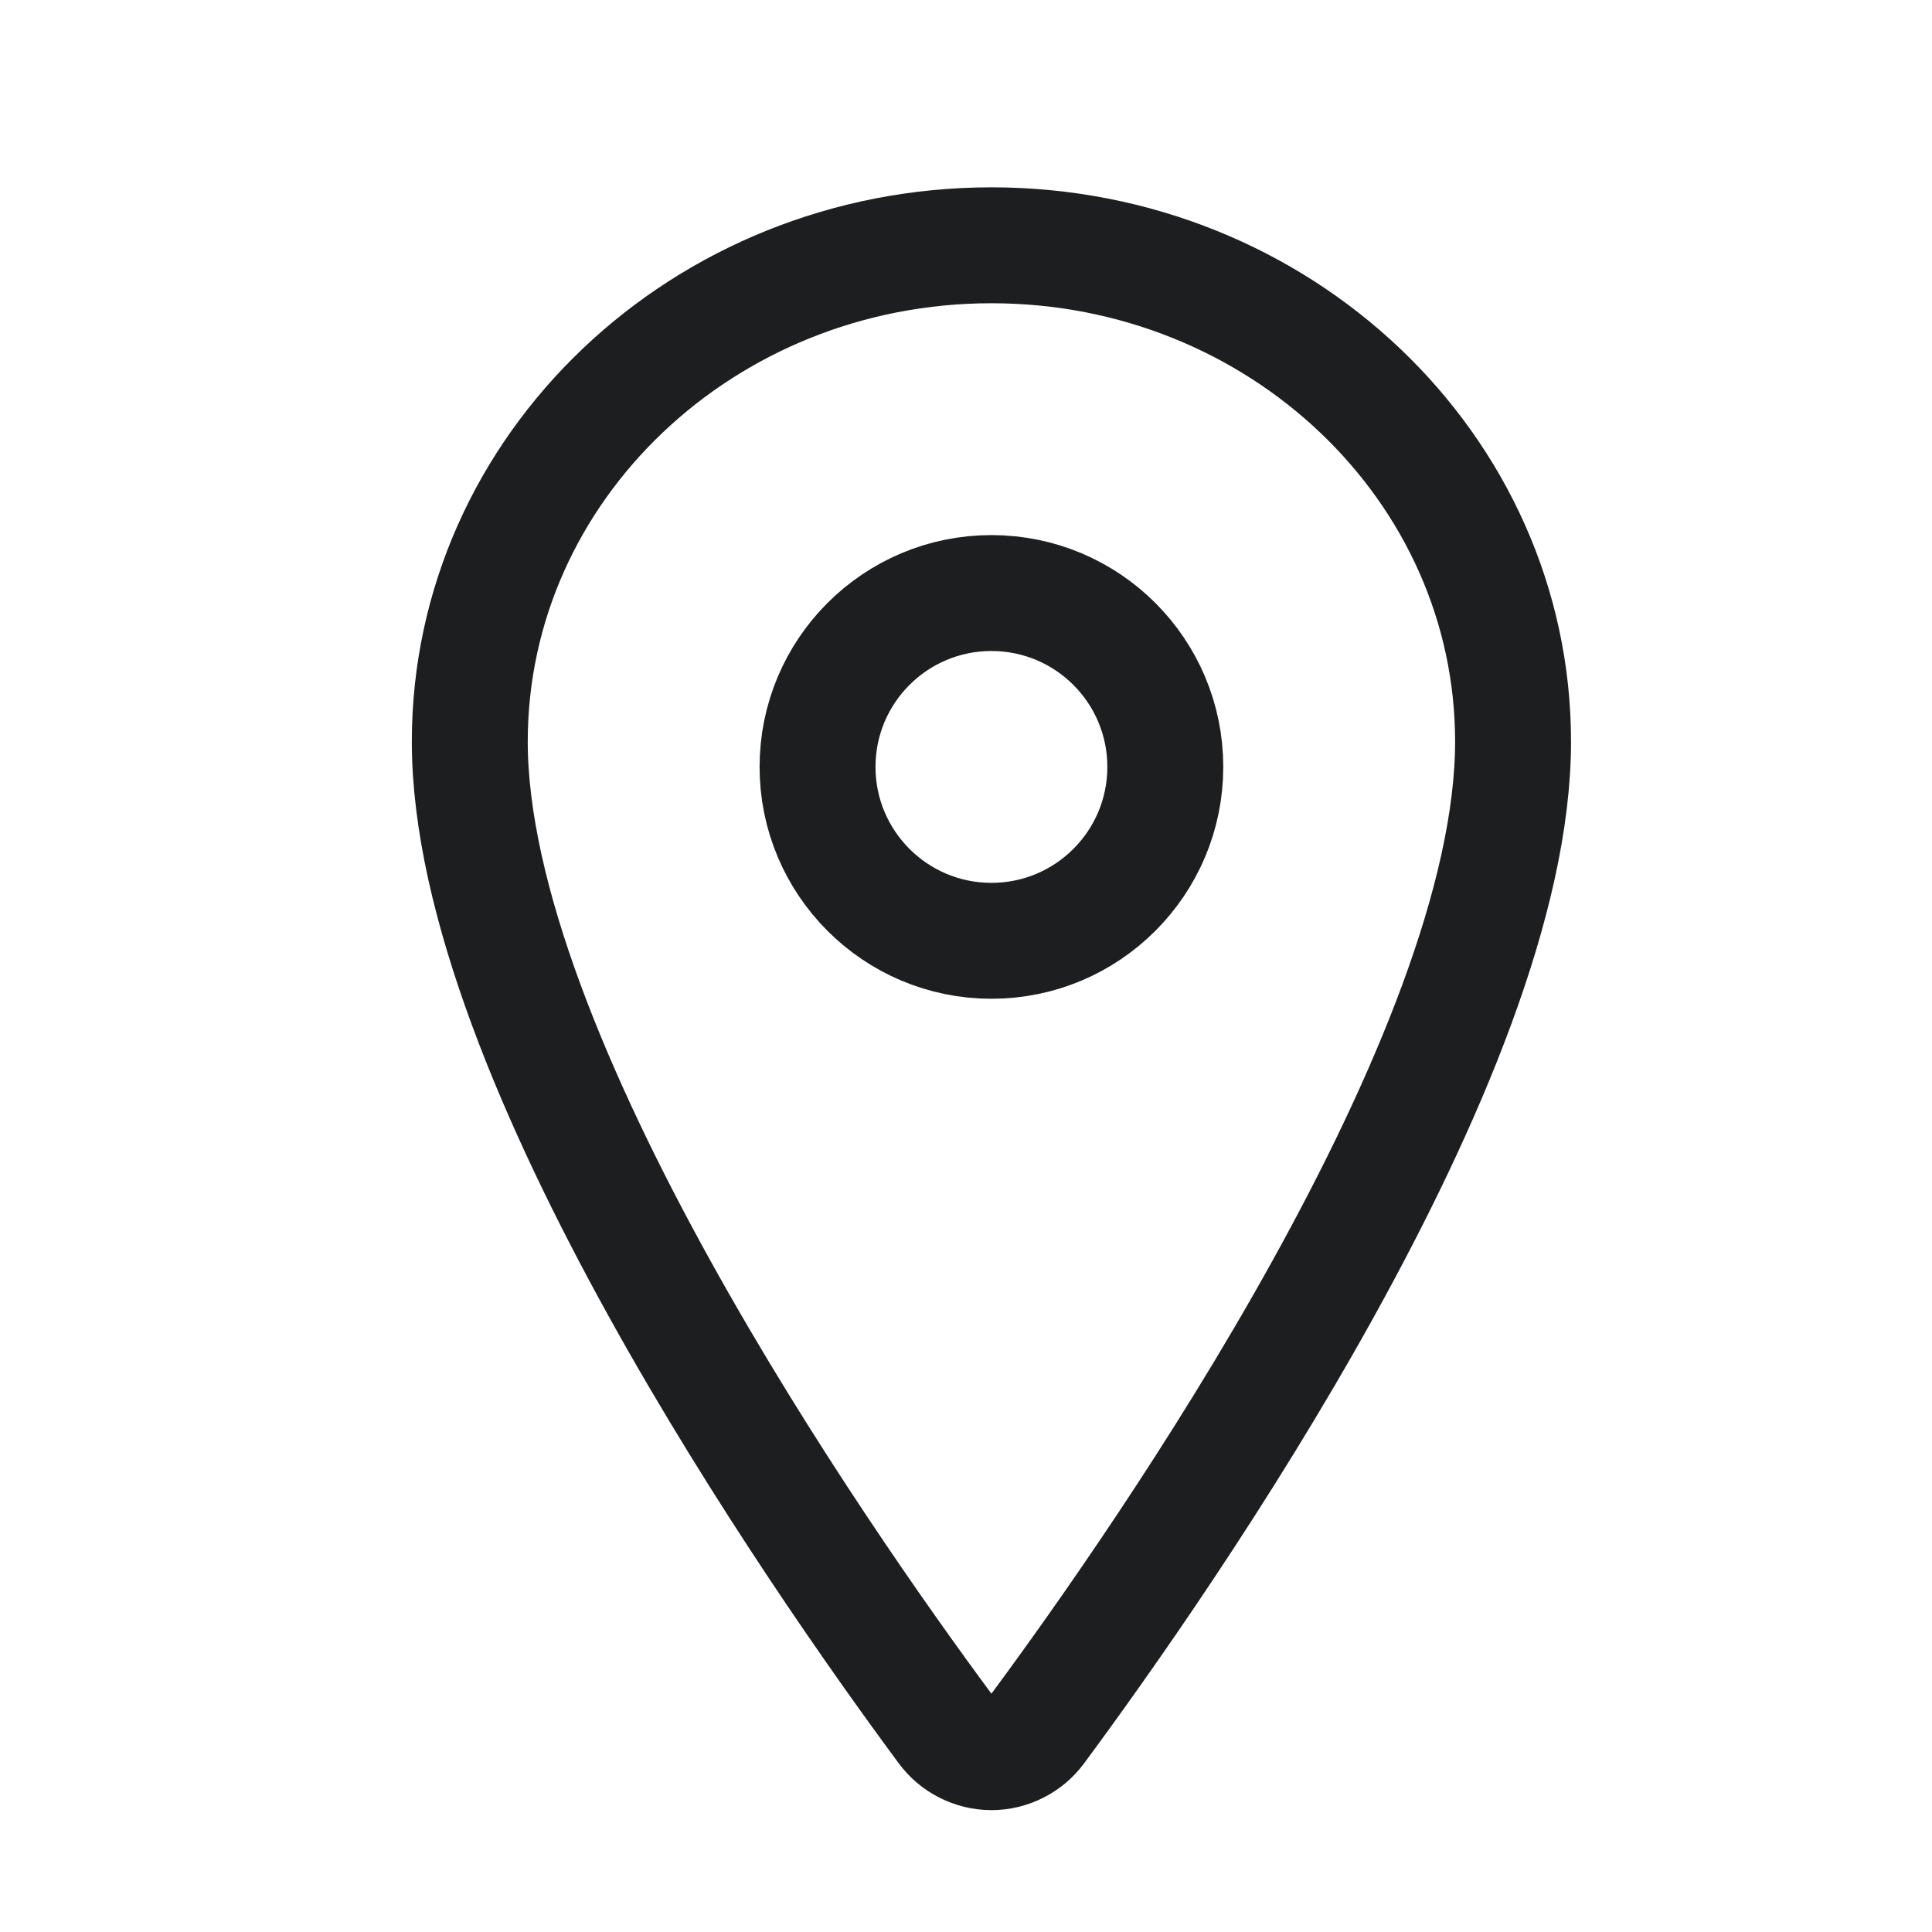 <svg width="25" height="25" viewBox="0 0 25 25" fill="none" xmlns="http://www.w3.org/2000/svg">
<path d="M12.829 3.174C9.103 3.174 6.079 6.051 6.079 9.596C6.079 13.674 10.579 20.137 12.231 22.369C12.3 22.463 12.39 22.54 12.494 22.592C12.598 22.645 12.713 22.673 12.829 22.673C12.946 22.673 13.06 22.645 13.164 22.592C13.268 22.54 13.358 22.463 13.427 22.369C15.079 20.137 19.579 13.677 19.579 9.596C19.579 6.051 16.556 3.174 12.829 3.174Z" stroke="#1D1E1F" stroke-width="1.5" stroke-linecap="round" stroke-linejoin="round"/>
<path d="M12.829 12.174C14.072 12.174 15.079 11.166 15.079 9.924C15.079 8.681 14.072 7.674 12.829 7.674C11.586 7.674 10.579 8.681 10.579 9.924C10.579 11.166 11.586 12.174 12.829 12.174Z" stroke="#1D1E1F" stroke-width="1.5" stroke-linecap="round" stroke-linejoin="round"/>
</svg>
